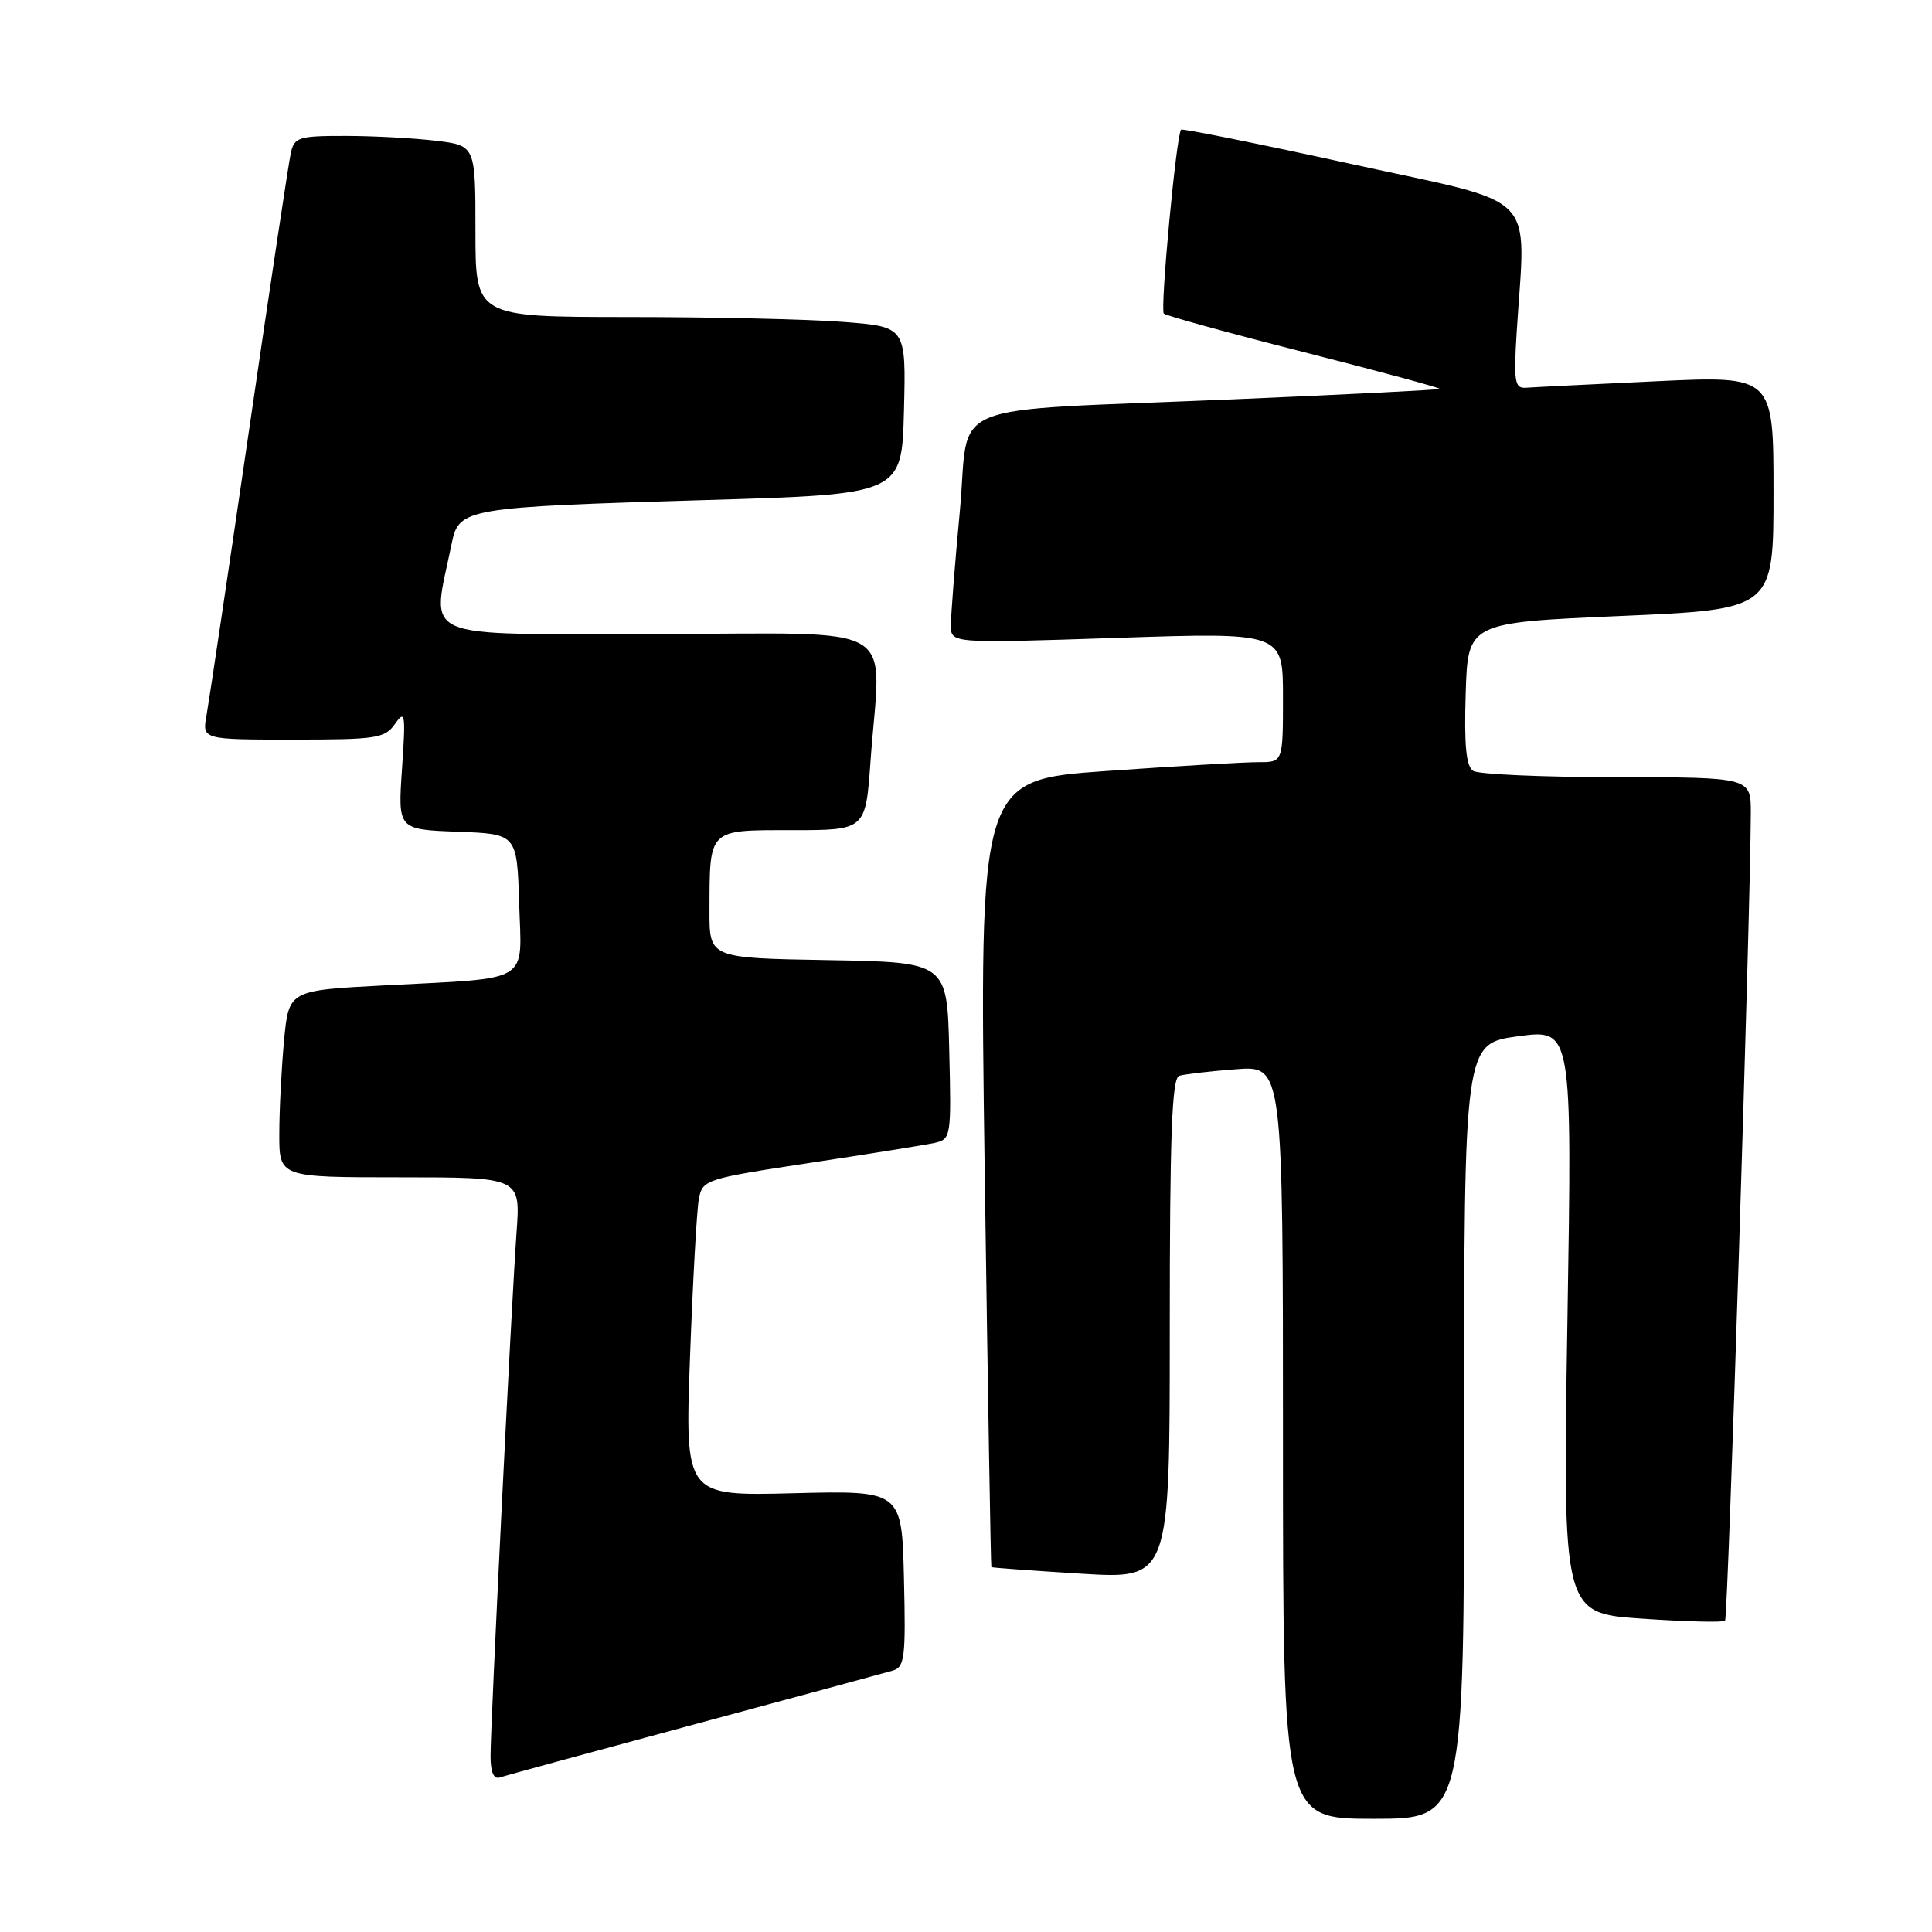 <?xml version="1.0" encoding="UTF-8" standalone="no"?>
<!DOCTYPE svg PUBLIC "-//W3C//DTD SVG 1.1//EN" "http://www.w3.org/Graphics/SVG/1.1/DTD/svg11.dtd" >
<svg xmlns="http://www.w3.org/2000/svg" xmlns:xlink="http://www.w3.org/1999/xlink" version="1.1" viewBox="0 0 256 256">
 <g >
 <path fill="currentColor"
d=" M 194.00 189.64 C 194.00 138.28 194.00 138.28 201.16 137.31 C 208.32 136.34 208.32 136.34 207.69 175.05 C 207.06 213.77 207.06 213.77 217.60 214.48 C 223.39 214.88 228.33 215.00 228.58 214.75 C 228.97 214.36 231.95 120.84 231.99 107.75 C 232.00 103.00 232.00 103.00 214.25 102.98 C 204.49 102.98 195.92 102.60 195.21 102.15 C 194.27 101.56 194.00 98.78 194.21 91.92 C 194.50 82.50 194.50 82.50 214.75 81.62 C 235.00 80.74 235.00 80.74 235.00 65.26 C 235.00 49.79 235.00 49.79 219.42 50.52 C 210.85 50.92 203.08 51.31 202.17 51.38 C 200.71 51.48 200.56 50.55 200.97 44.00 C 202.15 25.05 204.32 27.26 179.15 21.75 C 166.86 19.06 156.67 17.01 156.50 17.18 C 155.87 17.82 153.70 41.03 154.21 41.55 C 154.51 41.84 162.91 44.15 172.89 46.69 C 182.87 49.23 190.91 51.41 190.77 51.53 C 190.62 51.66 178.35 52.28 163.50 52.91 C 124.09 54.59 128.58 52.76 127.18 67.78 C 126.52 74.78 125.99 81.57 126.00 82.88 C 126.00 85.25 126.00 85.25 148.00 84.52 C 170.00 83.79 170.00 83.79 170.00 92.40 C 170.00 101.00 170.00 101.00 166.75 100.99 C 164.96 100.98 155.91 101.51 146.63 102.16 C 129.75 103.34 129.75 103.34 130.48 155.42 C 130.89 184.06 131.28 207.57 131.36 207.65 C 131.44 207.73 136.79 208.12 143.25 208.52 C 155.00 209.24 155.00 209.24 155.00 176.09 C 155.00 150.44 155.28 142.85 156.25 142.55 C 156.94 142.34 160.31 141.94 163.75 141.68 C 170.00 141.19 170.00 141.19 170.00 191.09 C 170.00 241.00 170.00 241.00 182.00 241.00 C 194.00 241.00 194.00 241.00 194.00 189.64 Z  M 92.00 228.49 C 105.47 224.86 117.30 221.65 118.28 221.37 C 119.88 220.90 120.03 219.65 119.78 209.17 C 119.50 197.50 119.50 197.50 105.13 197.86 C 90.76 198.23 90.76 198.23 91.43 179.86 C 91.80 169.76 92.33 160.32 92.60 158.87 C 93.09 156.31 93.46 156.19 107.30 154.09 C 115.11 152.91 122.53 151.72 123.78 151.45 C 126.02 150.96 126.06 150.72 125.78 139.22 C 125.50 127.50 125.50 127.50 109.75 127.22 C 94.00 126.95 94.00 126.95 94.01 120.72 C 94.04 109.71 93.74 110.00 104.97 110.00 C 114.70 110.00 114.70 110.00 115.35 100.85 C 116.69 82.00 120.06 84.00 86.94 84.00 C 54.68 84.00 57.20 85.12 59.86 71.98 C 60.81 67.34 61.67 67.20 93.50 66.26 C 119.50 65.50 119.50 65.50 119.78 54.40 C 120.06 43.30 120.06 43.30 111.78 42.66 C 107.23 42.30 94.39 42.01 83.25 42.01 C 63.00 42.00 63.00 42.00 63.00 30.64 C 63.00 19.28 63.00 19.28 57.75 18.65 C 54.86 18.30 49.47 18.01 45.77 18.01 C 39.60 18.00 39.00 18.19 38.54 20.25 C 38.26 21.49 35.77 38.02 33.00 57.00 C 30.23 75.97 27.69 92.96 27.37 94.75 C 26.78 98.00 26.78 98.00 38.83 98.00 C 49.94 98.00 51.00 97.84 52.36 95.90 C 53.68 94.01 53.77 94.58 53.27 101.86 C 52.72 109.91 52.72 109.91 60.61 110.21 C 68.50 110.50 68.50 110.50 68.79 119.66 C 69.12 130.47 70.67 129.53 50.88 130.57 C 38.27 131.23 38.27 131.23 37.64 137.86 C 37.30 141.51 37.01 147.09 37.01 150.25 C 37.00 156.00 37.00 156.00 52.99 156.00 C 68.97 156.00 68.97 156.00 68.45 163.25 C 67.77 172.63 65.00 228.44 65.00 232.68 C 65.00 234.84 65.42 235.80 66.25 235.52 C 66.94 235.28 78.53 232.12 92.00 228.49 Z "/>
</g>
</svg>